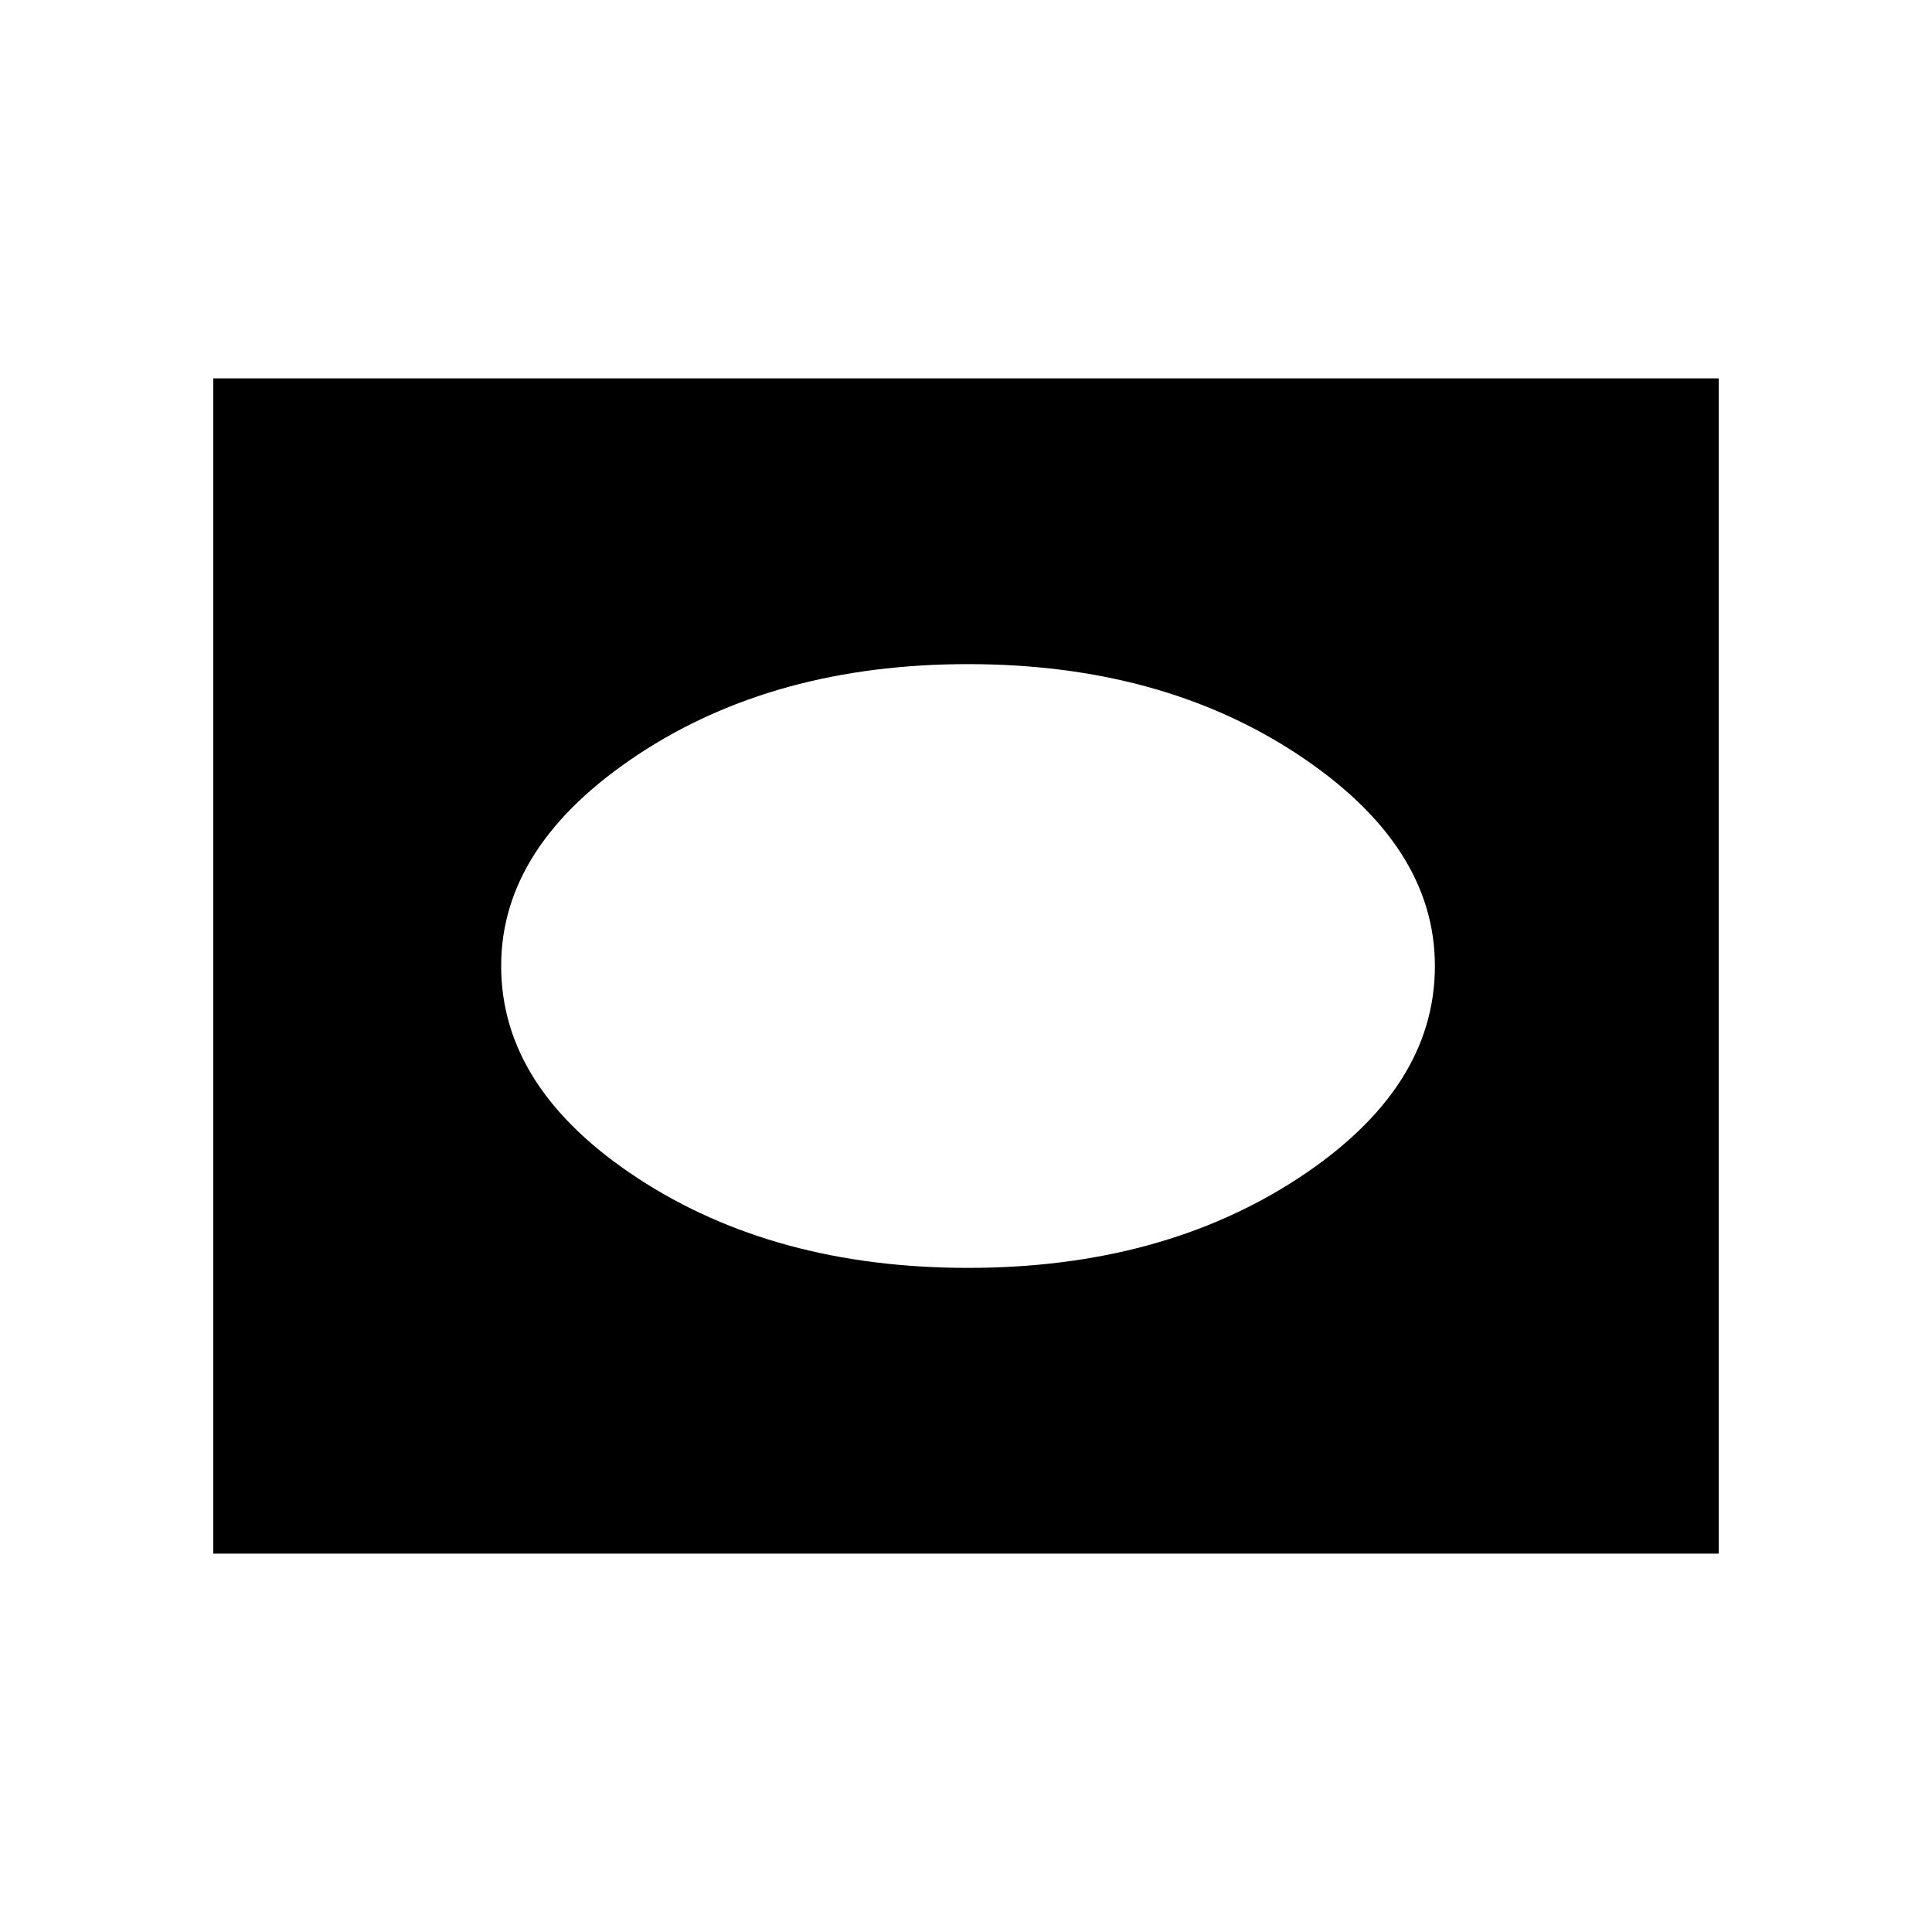 <svg xmlns="http://www.w3.org/2000/svg" height="20" width="20"><path d="M10.021 13.125Q12.021 13.125 13.438 12.198Q14.854 11.271 14.854 10Q14.854 8.75 13.438 7.812Q12.021 6.875 10.021 6.875Q8.021 6.875 6.604 7.812Q5.188 8.75 5.188 10Q5.188 11.271 6.604 12.198Q8.021 13.125 10.021 13.125ZM2.208 16.083V3.917H17.792V16.083Z"/></svg>